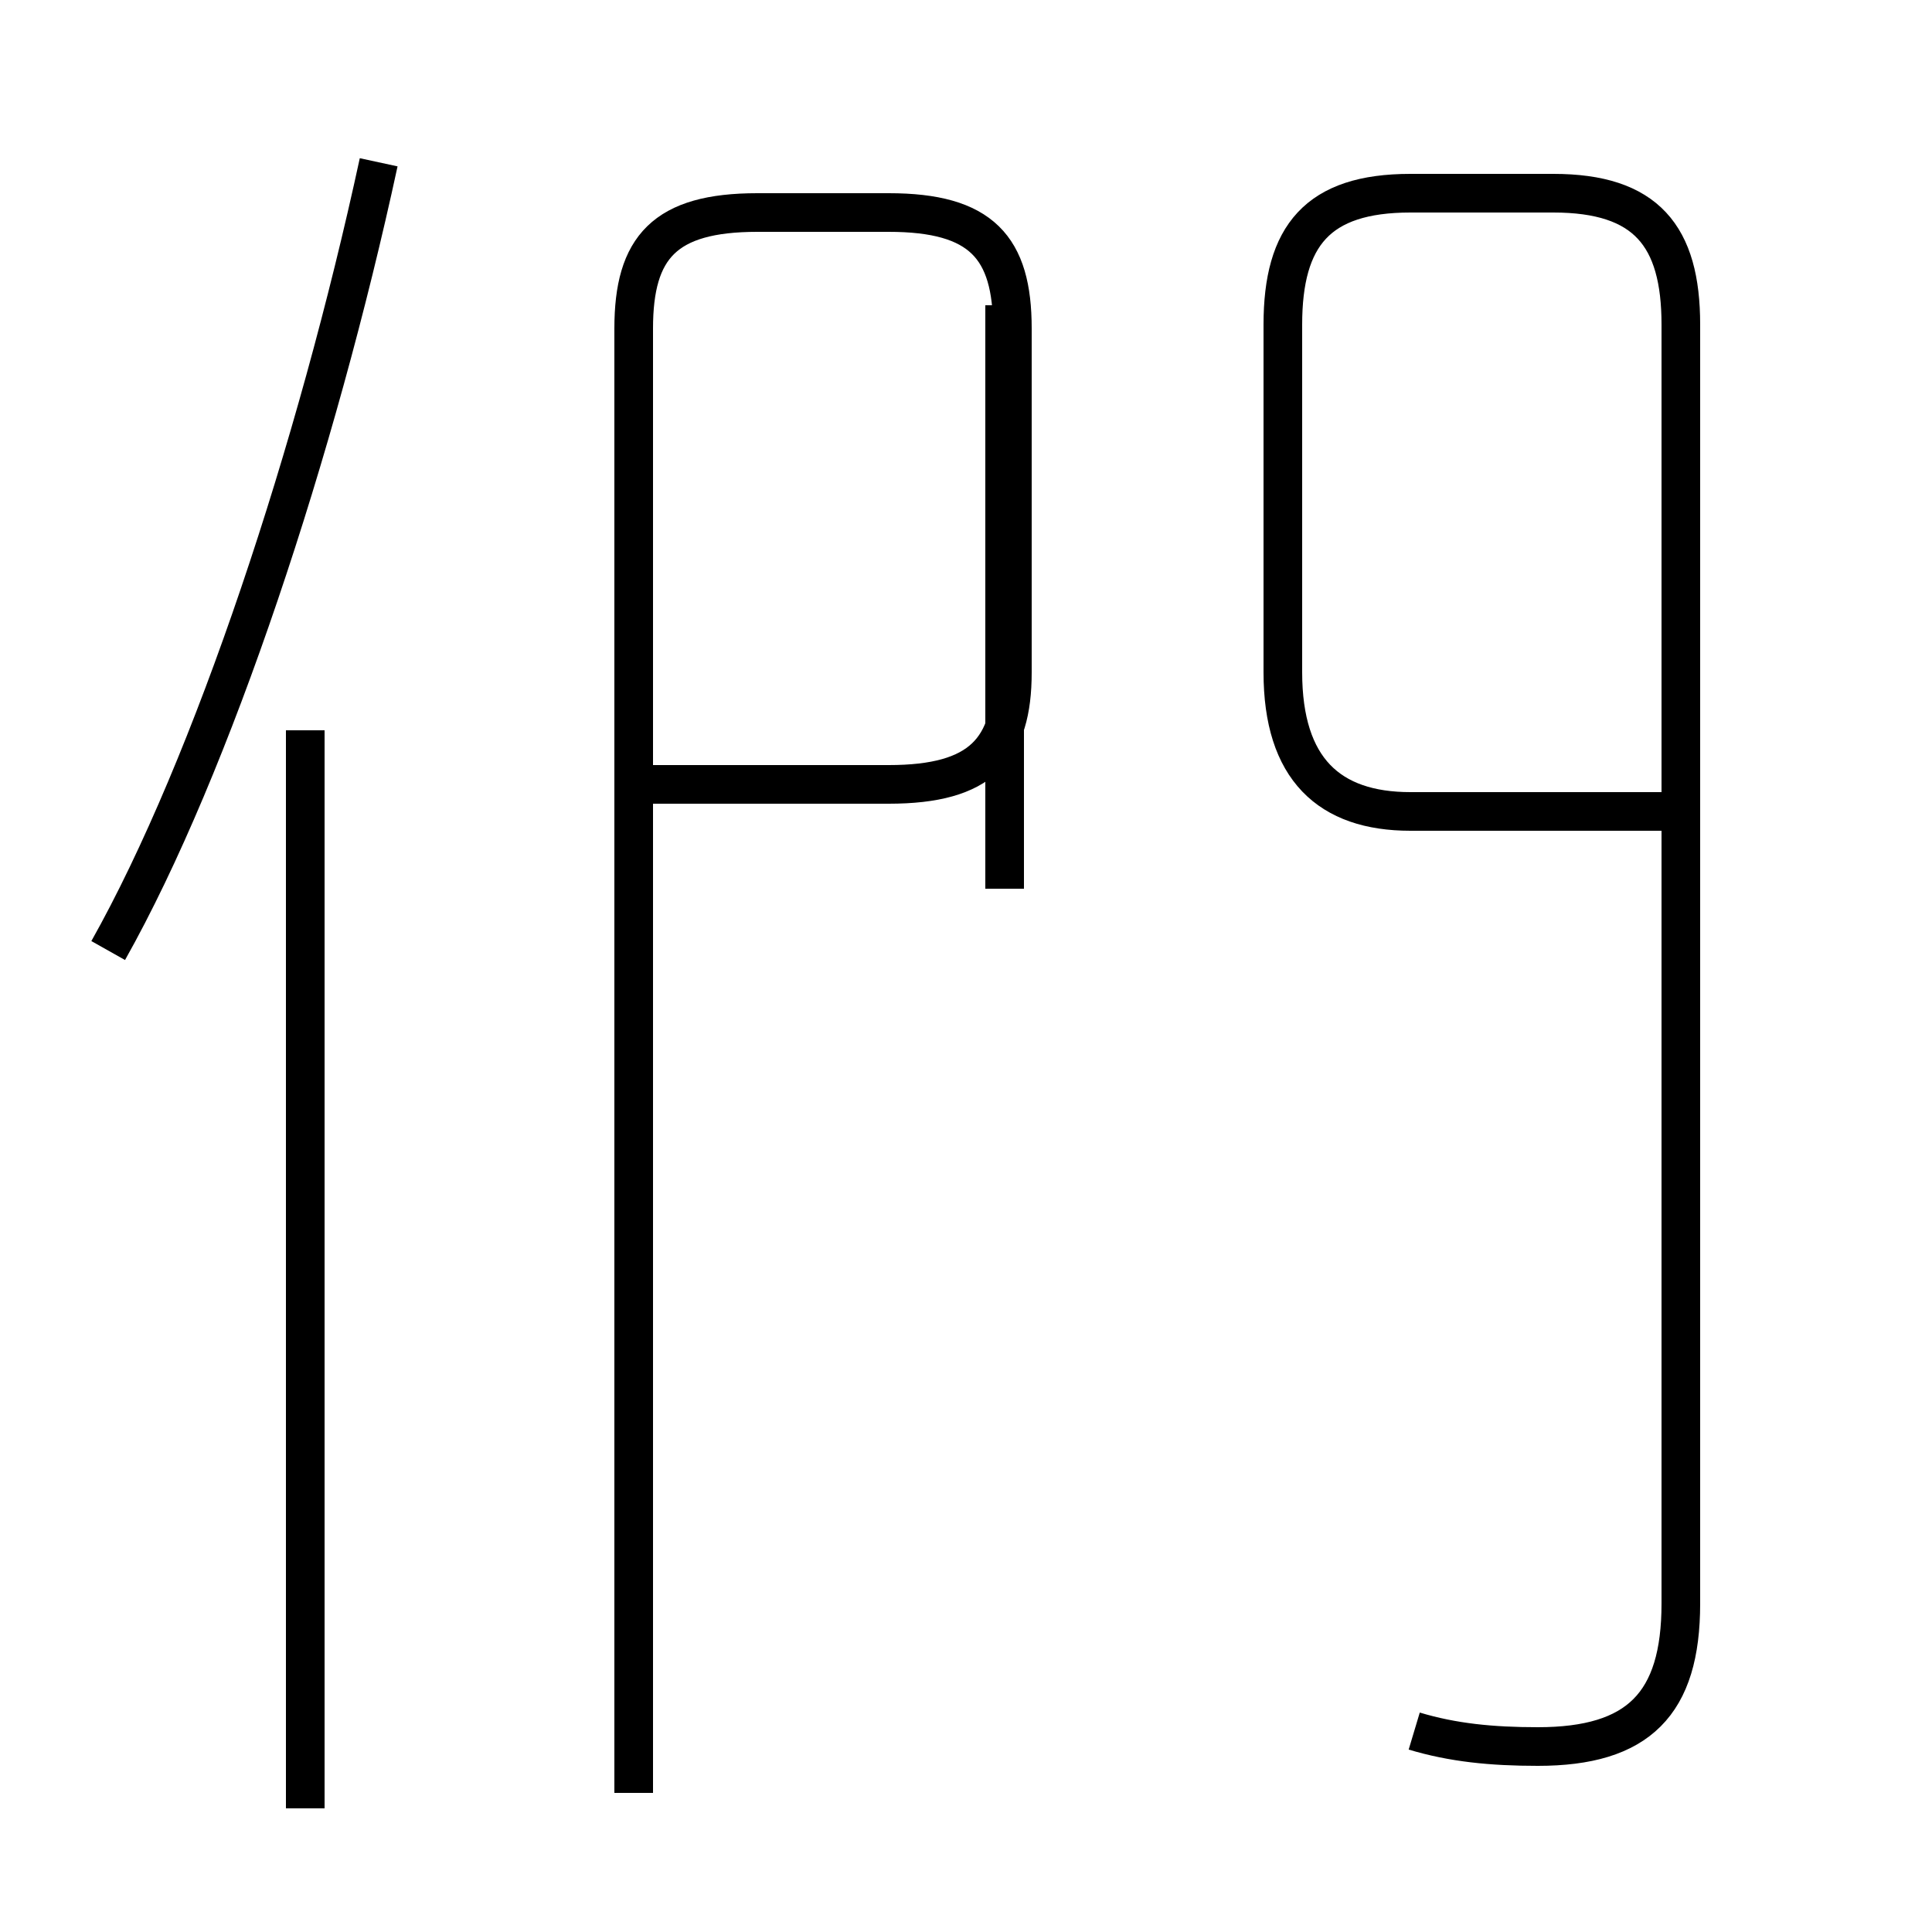 <?xml version='1.0' encoding='utf8'?>
<svg viewBox="0.0 -44.0 50.0 50.0" version="1.1" xmlns="http://www.w3.org/2000/svg">
<rect x="0.0" y="-44.0" width="50.0" height="50.0" fill="#808080" stroke="none"/>
<rect x="-1000" y="-1000" width="2000" height="2000" stroke="white" fill="white"/>
<g style="fill:none; stroke:#000000;  stroke-width:1">
<path d="M 2.8 19.4 C 5.5 24.2 8.2 32.4 9.8 39.8 M 7.9 -2.8 L 7.9 25.1 M 16.4 -2.4 L 16.4 35.5 C 16.4 37.6 17.2 38.5 19.6 38.5 L 23.0 38.5 C 25.4 38.5 26.2 37.6 26.2 35.5 L 26.2 26.6 C 26.2 24.6 25.4 23.7 23.0 23.7 L 16.9 23.7 M 26.0 21.0 L 26.0 36.1 M 36.6 -0.8 C 37.6 -1.1 38.6 -1.2 39.8 -1.2 C 42.4 -1.2 43.5 -0.1 43.5 2.5 L 43.5 35.6 C 43.5 37.9 42.6 39.0 40.2 39.0 L 36.5 39.0 C 34.1 39.0 33.2 37.9 33.2 35.6 L 33.2 26.6 C 33.2 24.1 34.4 23.0 36.5 23.0 L 43.0 23.0" transform="scale(1, -1)" />
</g>
</svg>